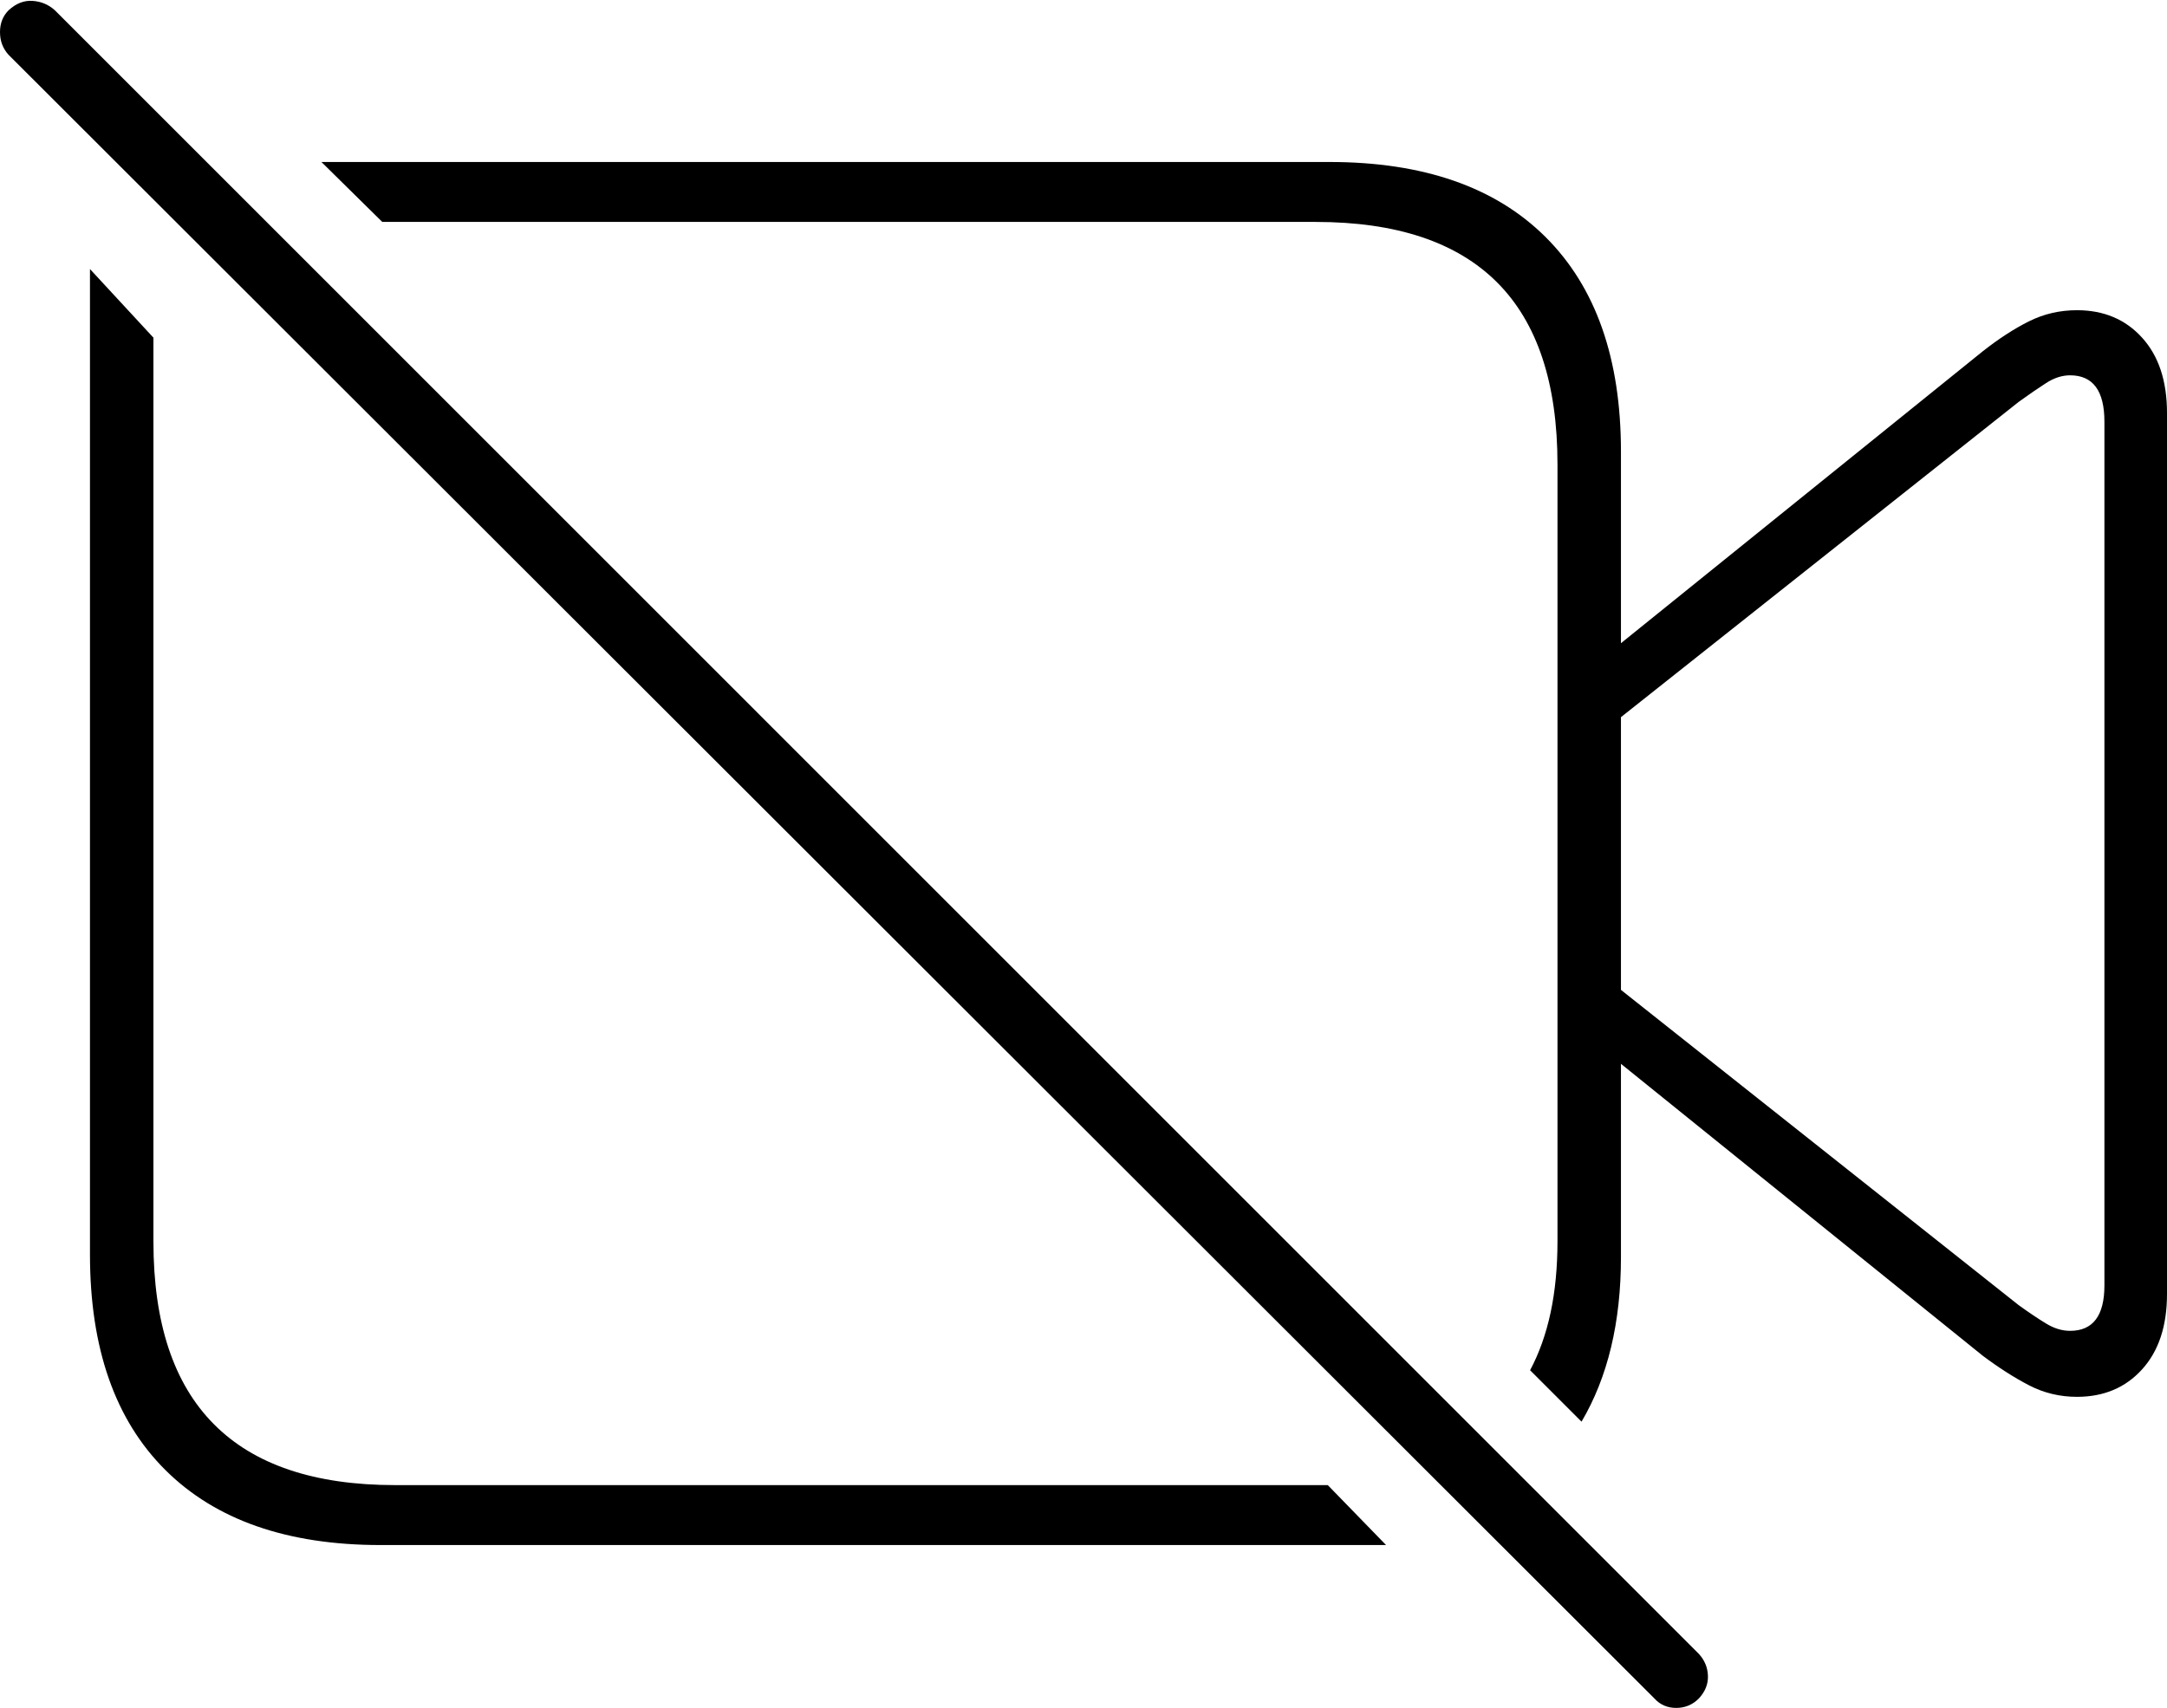 <?xml version="1.0" encoding="UTF-8"?>
<!--Generator: Apple Native CoreSVG 175-->
<!DOCTYPE svg
PUBLIC "-//W3C//DTD SVG 1.1//EN"
       "http://www.w3.org/Graphics/SVG/1.1/DTD/svg11.dtd">
<svg version="1.1" xmlns="http://www.w3.org/2000/svg" xmlns:xlink="http://www.w3.org/1999/xlink" width="24.688" height="19.463">
 <g>
  <rect height="19.463" opacity="0" width="24.688" x="0" y="0"/>
  <path d="M4.336 17.607L15.791 17.607L15.127 16.924L4.502 16.924Q3.125 16.924 2.437 16.23Q1.748 15.537 1.748 14.15L1.748 3.848L1.025 3.066Q1.025 3.438 1.025 3.804Q1.025 4.17 1.025 4.531L1.025 14.297Q1.025 15.898 1.885 16.753Q2.744 17.607 4.336 17.607ZM15.146 1.846L3.662 1.846L4.355 2.529L14.99 2.529Q16.367 2.529 17.056 3.218Q17.744 3.906 17.744 5.293L17.744 14.141Q17.744 14.59 17.666 14.956Q17.588 15.322 17.432 15.615L18.018 16.201Q18.467 15.44 18.467 14.326L18.467 5.146Q18.467 3.555 17.607 2.7Q16.748 1.846 15.146 1.846ZM18.281 7.48L18.281 8.32L22.998 4.58Q23.174 4.453 23.311 4.365Q23.447 4.277 23.584 4.277Q23.975 4.277 23.975 4.805L23.975 14.648Q23.975 15.166 23.584 15.166Q23.447 15.166 23.311 15.083Q23.174 15 22.998 14.873L18.281 11.133L18.281 11.973L22.588 15.449Q22.861 15.654 23.115 15.786Q23.369 15.918 23.662 15.918Q24.121 15.918 24.404 15.605Q24.688 15.293 24.688 14.746L24.688 4.707Q24.688 4.16 24.404 3.848Q24.121 3.535 23.662 3.535Q23.369 3.535 23.115 3.662Q22.861 3.789 22.588 4.004ZM18.848 19.355Q18.945 19.463 19.097 19.463Q19.248 19.463 19.355 19.355Q19.463 19.238 19.458 19.097Q19.453 18.955 19.355 18.848L0.625 0.117Q0.518 0.02 0.371 0.01Q0.225 0 0.098 0.117Q0 0.215 0 0.366Q0 0.518 0.098 0.625Z" fill="#000000"/>
 </g>
</svg>
